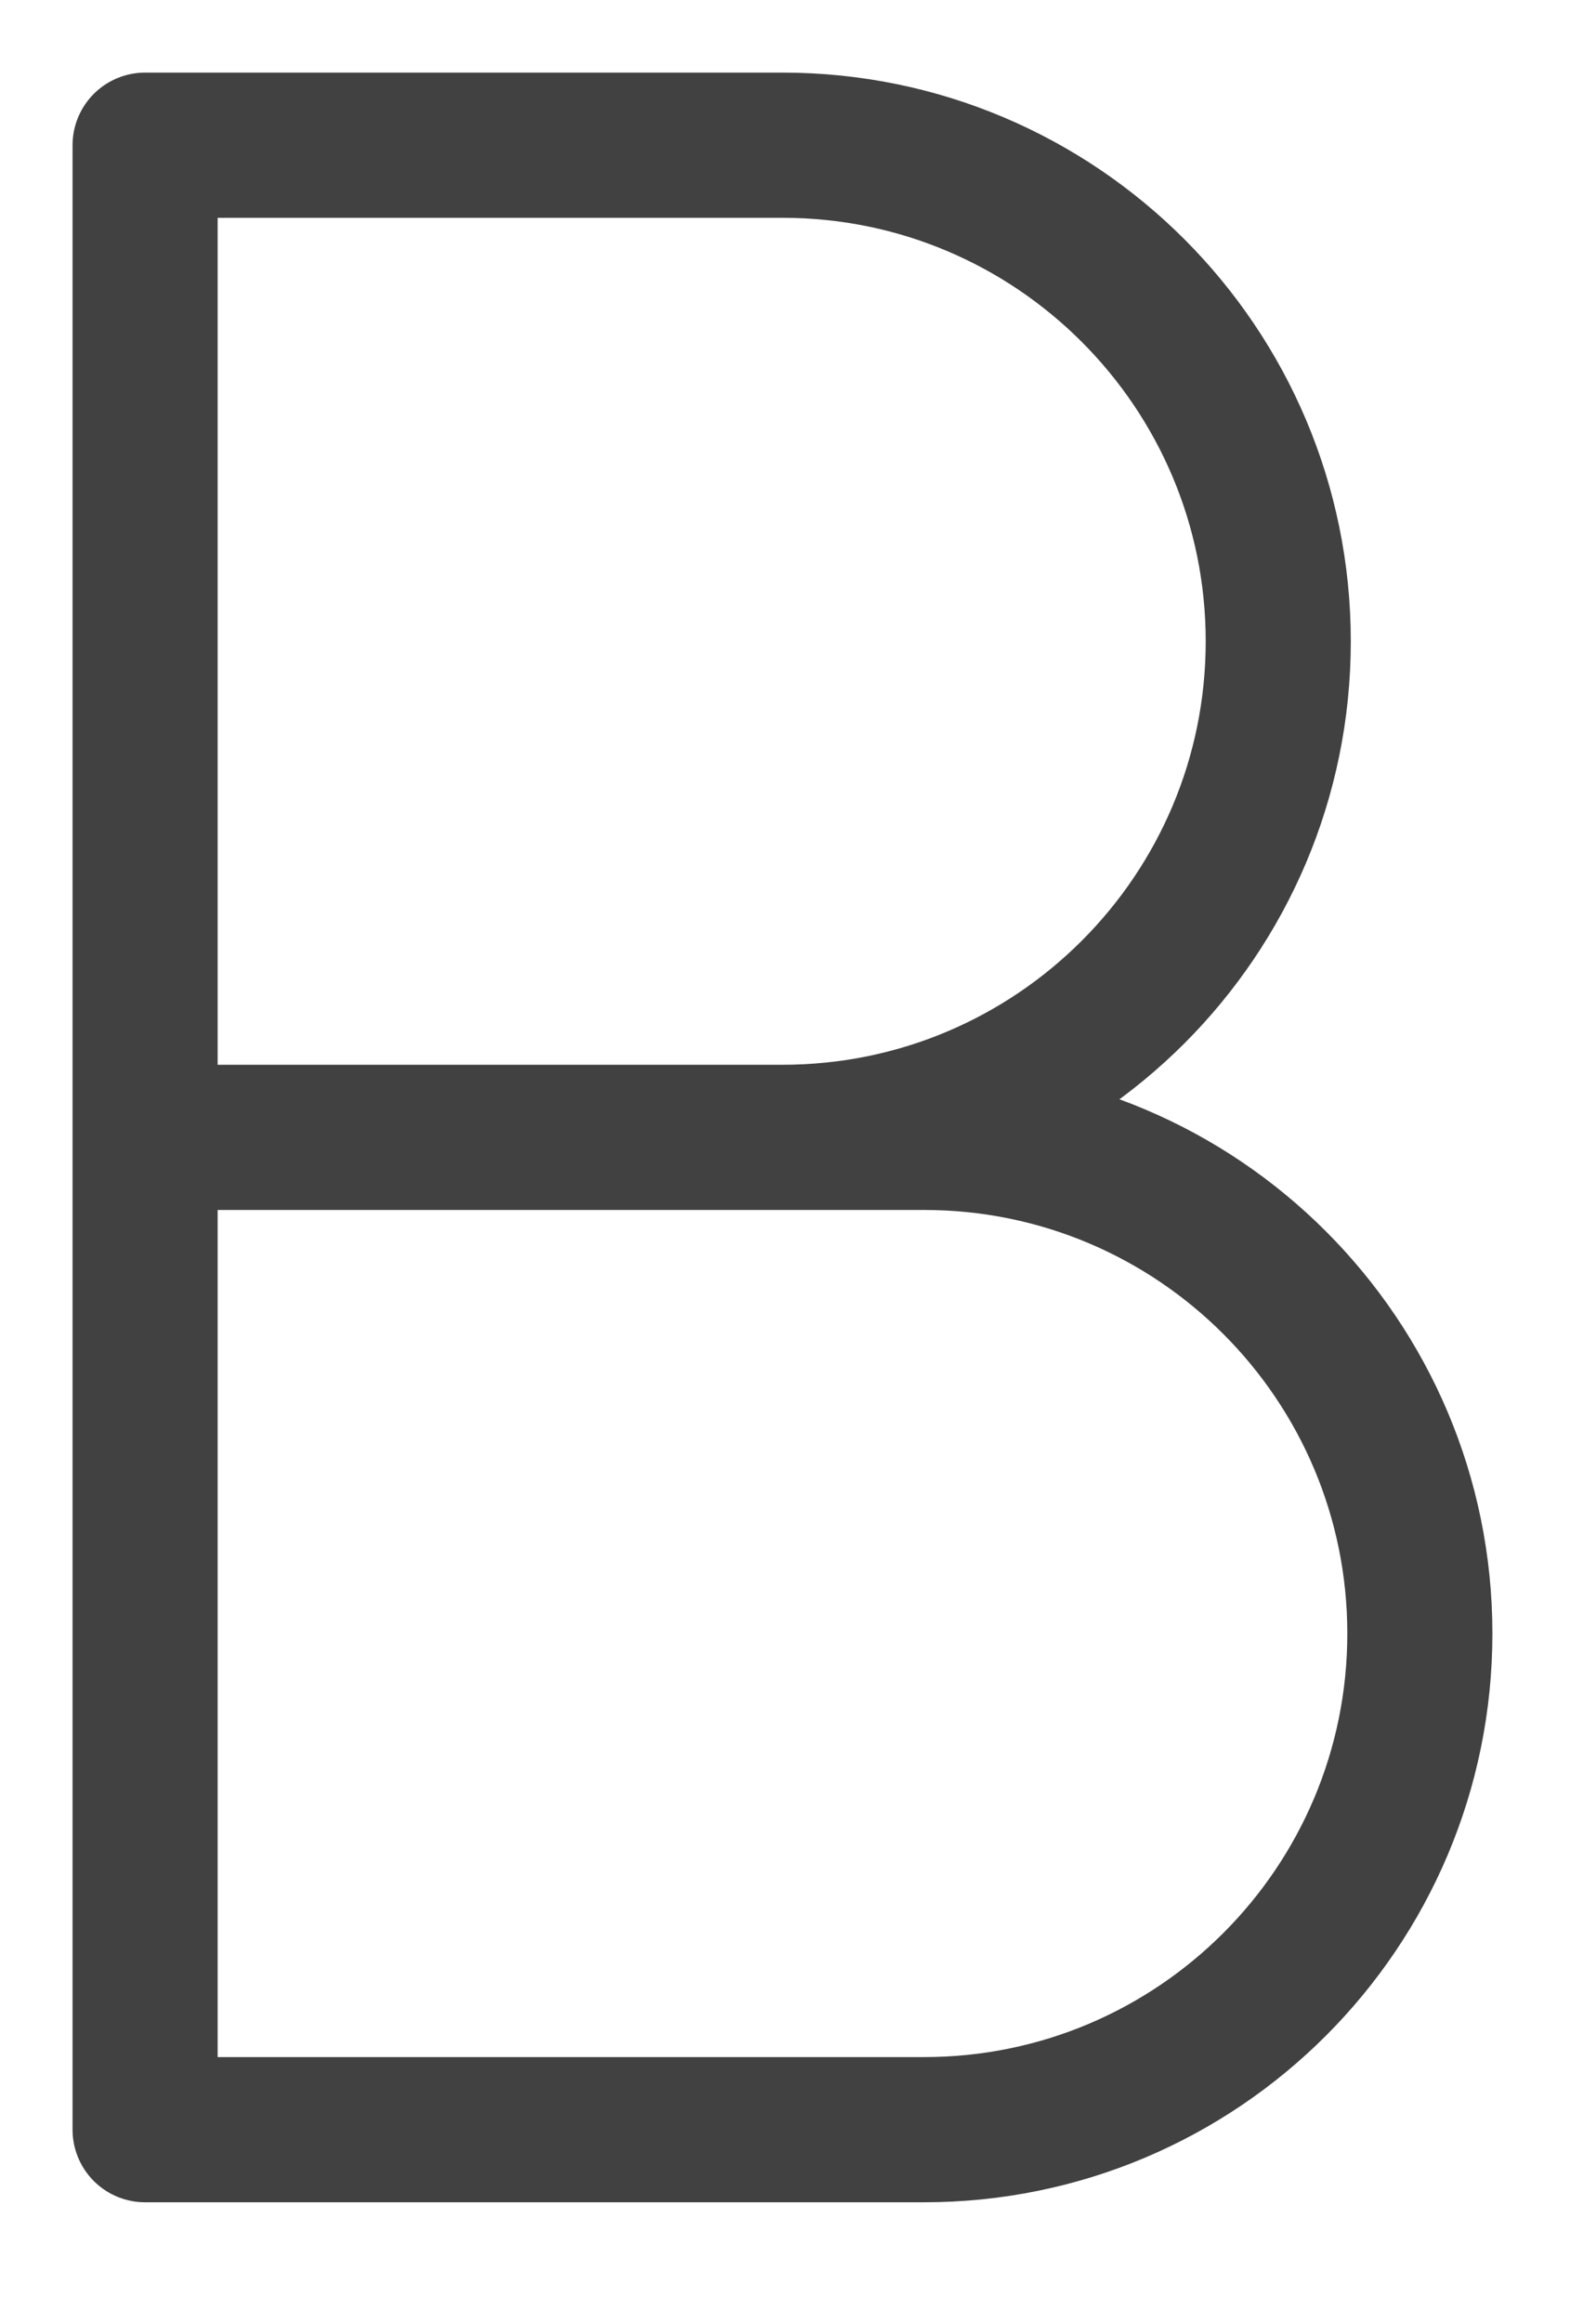 <svg width="11" height="16" viewBox="0 0 11 16" fill="none" xmlns="http://www.w3.org/2000/svg">
<path d="M1 7.833H5.393M1 7.833V1H5.393C7.28 1 8.81 2.53 8.81 4.417C8.81 6.304 7.28 7.833 5.393 7.833M1 7.833V14.667H6.369C8.256 14.667 9.786 13.137 9.786 11.25C9.786 9.363 8.256 7.833 6.369 7.833H5.393" stroke="#414141" stroke-linecap="round" stroke-linejoin="round"/>
</svg>
